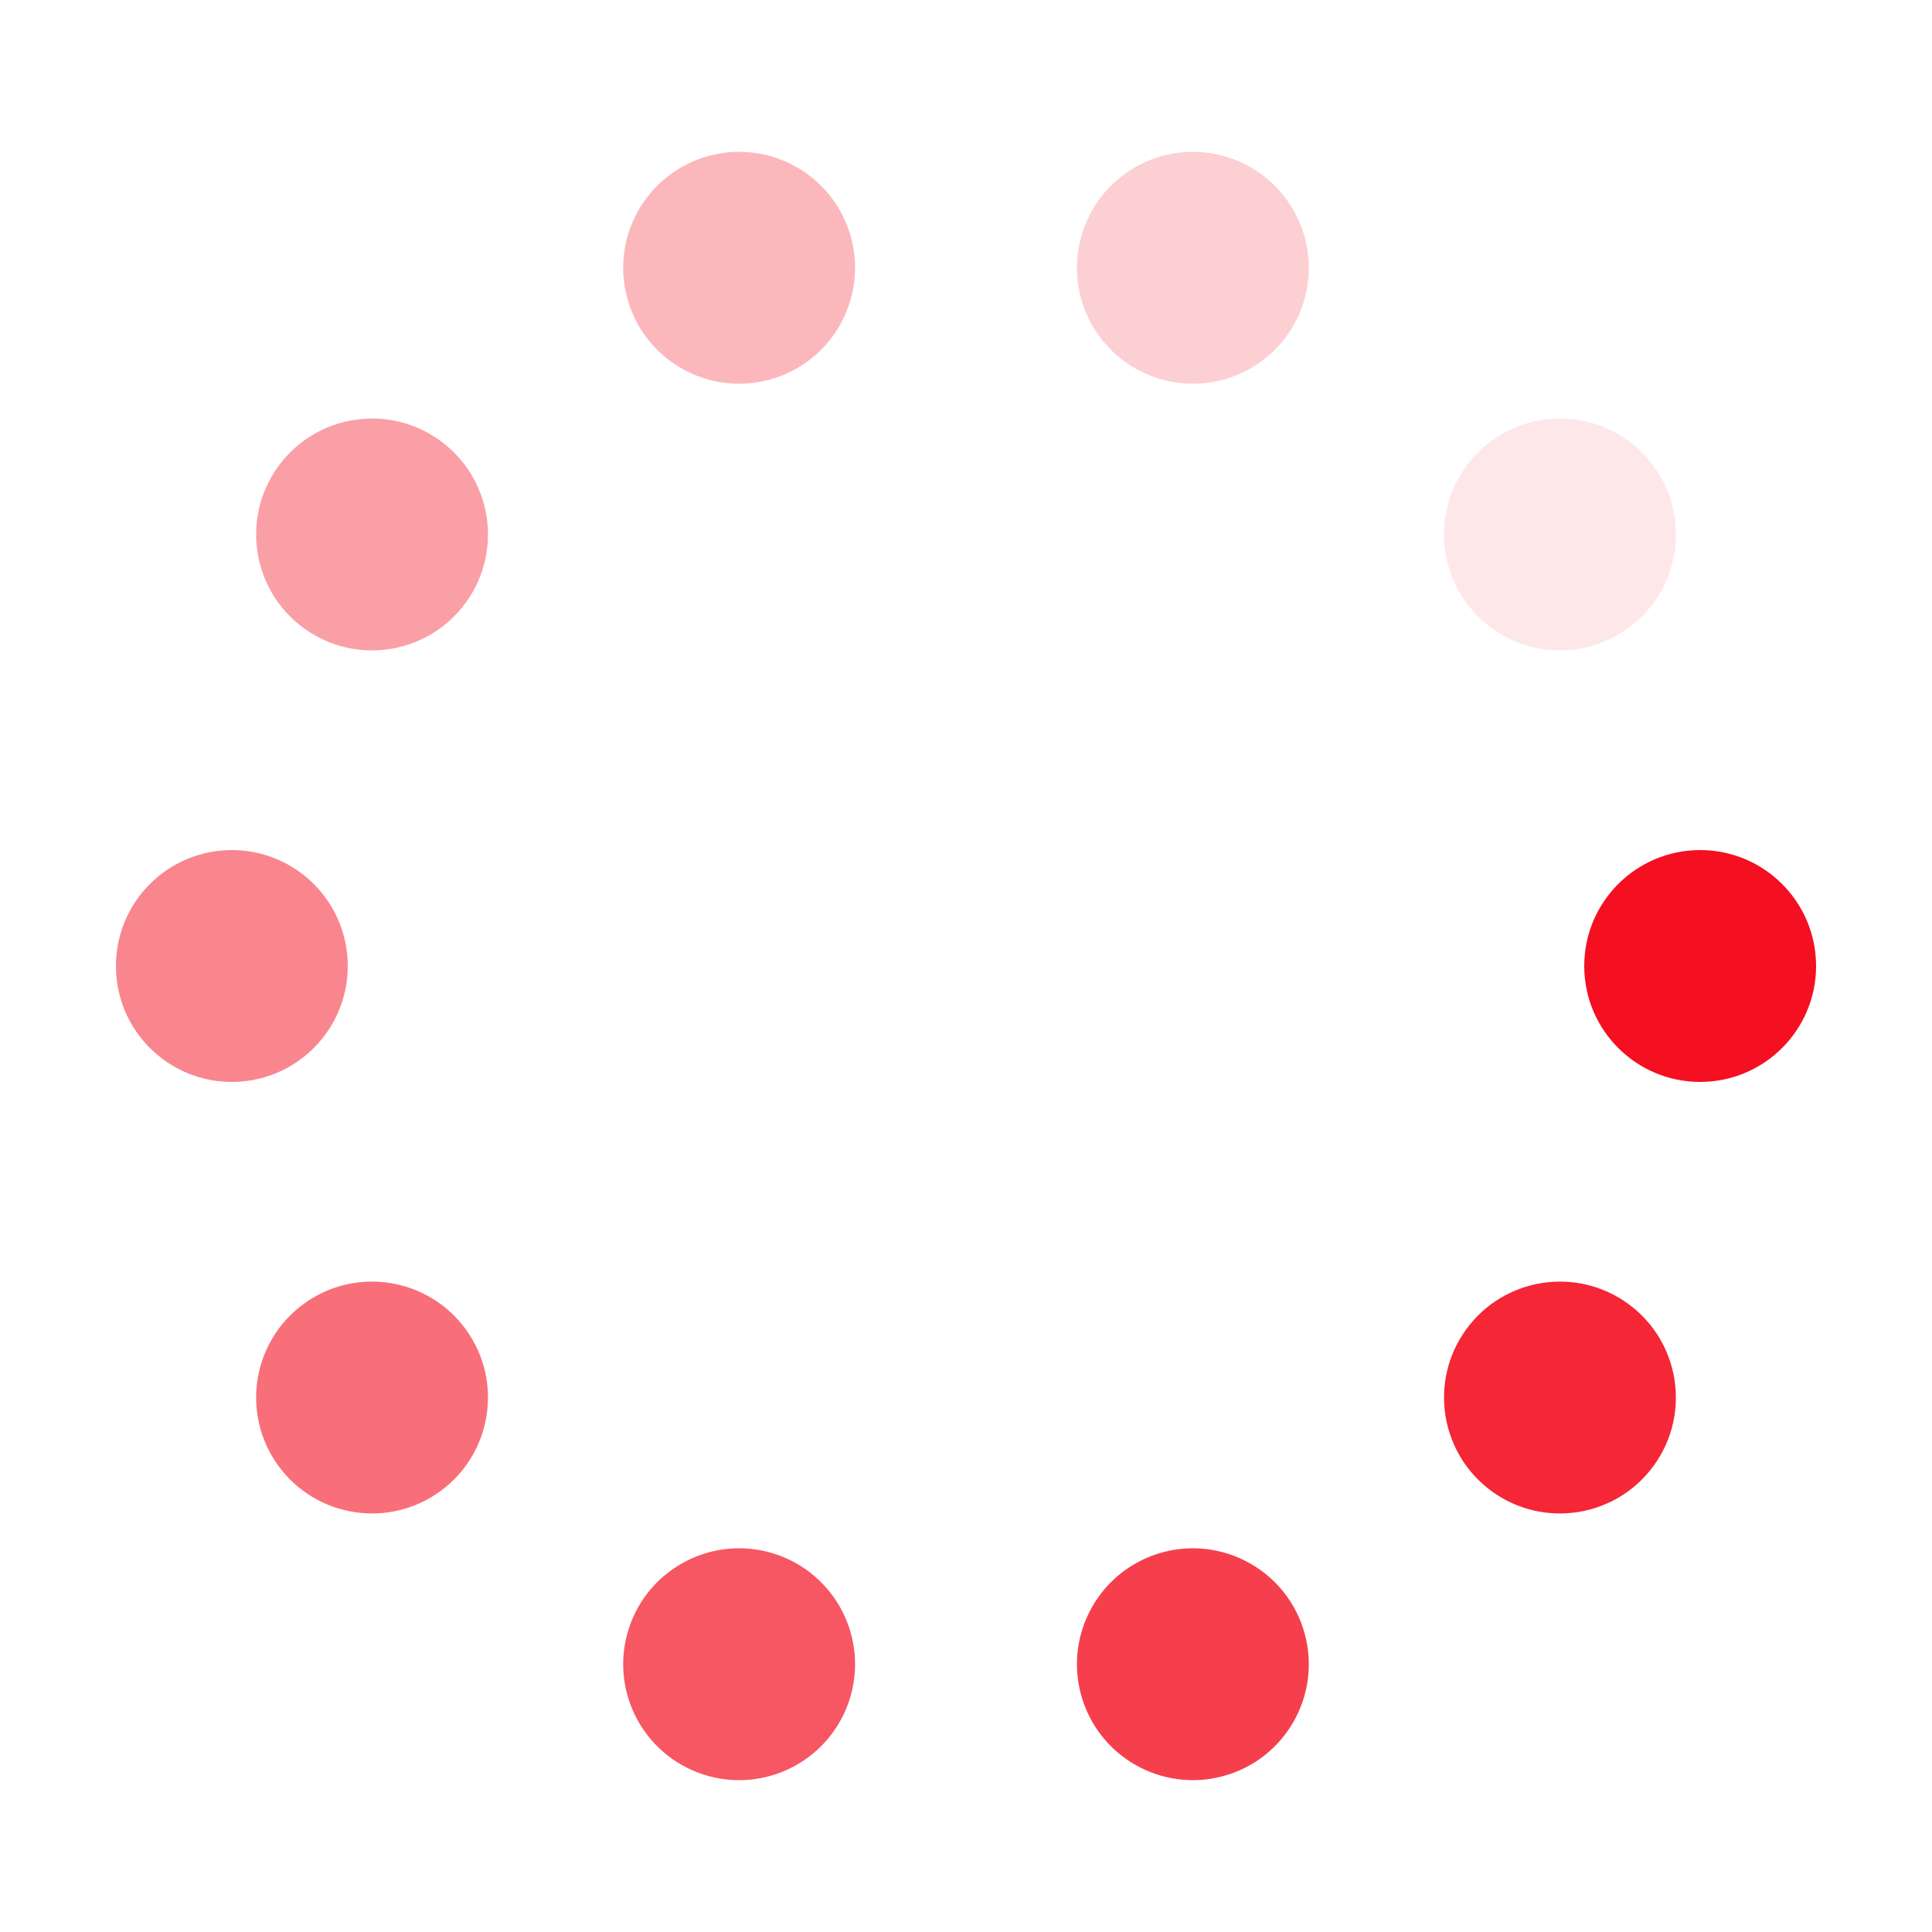 <?xml version="1.0" encoding="utf-8"?>
<svg xmlns="http://www.w3.org/2000/svg" xmlns:xlink="http://www.w3.org/1999/xlink" style="margin: auto; background: none; display: block; shape-rendering: auto;" width="200px" height="200px" viewBox="0 0 100 100" preserveAspectRatio="xMidYMid">
<g transform="translate(88,50)">
<g transform="rotate(0)">
<circle cx="0" cy="0" r="6" fill="#f40f21" fill-opacity="1">
  <animateTransform attributeName="transform" type="scale" begin="-0.9s" values="1.94 1.94;1 1" keyTimes="0;1" dur="1s" repeatCount="indefinite"></animateTransform>
  <animate attributeName="fill-opacity" keyTimes="0;1" dur="1s" repeatCount="indefinite" values="1;0" begin="-0.9s"></animate>
</circle>
</g>
</g><g transform="translate(80.743,72.336)">
<g transform="rotate(36)">
<circle cx="0" cy="0" r="6" fill="#f40f21" fill-opacity="0.9">
  <animateTransform attributeName="transform" type="scale" begin="-0.8s" values="1.94 1.94;1 1" keyTimes="0;1" dur="1s" repeatCount="indefinite"></animateTransform>
  <animate attributeName="fill-opacity" keyTimes="0;1" dur="1s" repeatCount="indefinite" values="1;0" begin="-0.8s"></animate>
</circle>
</g>
</g><g transform="translate(61.743,86.14)">
<g transform="rotate(72)">
<circle cx="0" cy="0" r="6" fill="#f40f21" fill-opacity="0.8">
  <animateTransform attributeName="transform" type="scale" begin="-0.7s" values="1.94 1.94;1 1" keyTimes="0;1" dur="1s" repeatCount="indefinite"></animateTransform>
  <animate attributeName="fill-opacity" keyTimes="0;1" dur="1s" repeatCount="indefinite" values="1;0" begin="-0.7s"></animate>
</circle>
</g>
</g><g transform="translate(38.257,86.14)">
<g transform="rotate(108)">
<circle cx="0" cy="0" r="6" fill="#f40f21" fill-opacity="0.7">
  <animateTransform attributeName="transform" type="scale" begin="-0.6s" values="1.94 1.94;1 1" keyTimes="0;1" dur="1s" repeatCount="indefinite"></animateTransform>
  <animate attributeName="fill-opacity" keyTimes="0;1" dur="1s" repeatCount="indefinite" values="1;0" begin="-0.6s"></animate>
</circle>
</g>
</g><g transform="translate(19.257,72.336)">
<g transform="rotate(144)">
<circle cx="0" cy="0" r="6" fill="#f40f21" fill-opacity="0.6">
  <animateTransform attributeName="transform" type="scale" begin="-0.5s" values="1.94 1.94;1 1" keyTimes="0;1" dur="1s" repeatCount="indefinite"></animateTransform>
  <animate attributeName="fill-opacity" keyTimes="0;1" dur="1s" repeatCount="indefinite" values="1;0" begin="-0.5s"></animate>
</circle>
</g>
</g><g transform="translate(12,50)">
<g transform="rotate(180)">
<circle cx="0" cy="0" r="6" fill="#f40f21" fill-opacity="0.5">
  <animateTransform attributeName="transform" type="scale" begin="-0.4s" values="1.94 1.94;1 1" keyTimes="0;1" dur="1s" repeatCount="indefinite"></animateTransform>
  <animate attributeName="fill-opacity" keyTimes="0;1" dur="1s" repeatCount="indefinite" values="1;0" begin="-0.4s"></animate>
</circle>
</g>
</g><g transform="translate(19.257,27.664)">
<g transform="rotate(216)">
<circle cx="0" cy="0" r="6" fill="#f40f21" fill-opacity="0.4">
  <animateTransform attributeName="transform" type="scale" begin="-0.3s" values="1.94 1.94;1 1" keyTimes="0;1" dur="1s" repeatCount="indefinite"></animateTransform>
  <animate attributeName="fill-opacity" keyTimes="0;1" dur="1s" repeatCount="indefinite" values="1;0" begin="-0.3s"></animate>
</circle>
</g>
</g><g transform="translate(38.257,13.86)">
<g transform="rotate(252)">
<circle cx="0" cy="0" r="6" fill="#f40f21" fill-opacity="0.3">
  <animateTransform attributeName="transform" type="scale" begin="-0.2s" values="1.94 1.94;1 1" keyTimes="0;1" dur="1s" repeatCount="indefinite"></animateTransform>
  <animate attributeName="fill-opacity" keyTimes="0;1" dur="1s" repeatCount="indefinite" values="1;0" begin="-0.2s"></animate>
</circle>
</g>
</g><g transform="translate(61.743,13.86)">
<g transform="rotate(288)">
<circle cx="0" cy="0" r="6" fill="#f40f21" fill-opacity="0.2">
  <animateTransform attributeName="transform" type="scale" begin="-0.1s" values="1.94 1.94;1 1" keyTimes="0;1" dur="1s" repeatCount="indefinite"></animateTransform>
  <animate attributeName="fill-opacity" keyTimes="0;1" dur="1s" repeatCount="indefinite" values="1;0" begin="-0.1s"></animate>
</circle>
</g>
</g><g transform="translate(80.743,27.664)">
<g transform="rotate(324)">
<circle cx="0" cy="0" r="6" fill="#f40f21" fill-opacity="0.1">
  <animateTransform attributeName="transform" type="scale" begin="0s" values="1.94 1.94;1 1" keyTimes="0;1" dur="1s" repeatCount="indefinite"></animateTransform>
  <animate attributeName="fill-opacity" keyTimes="0;1" dur="1s" repeatCount="indefinite" values="1;0" begin="0s"></animate>
</circle>
</g>
</g>
<!-- [ldio] generated by https://loading.io/ --></svg>